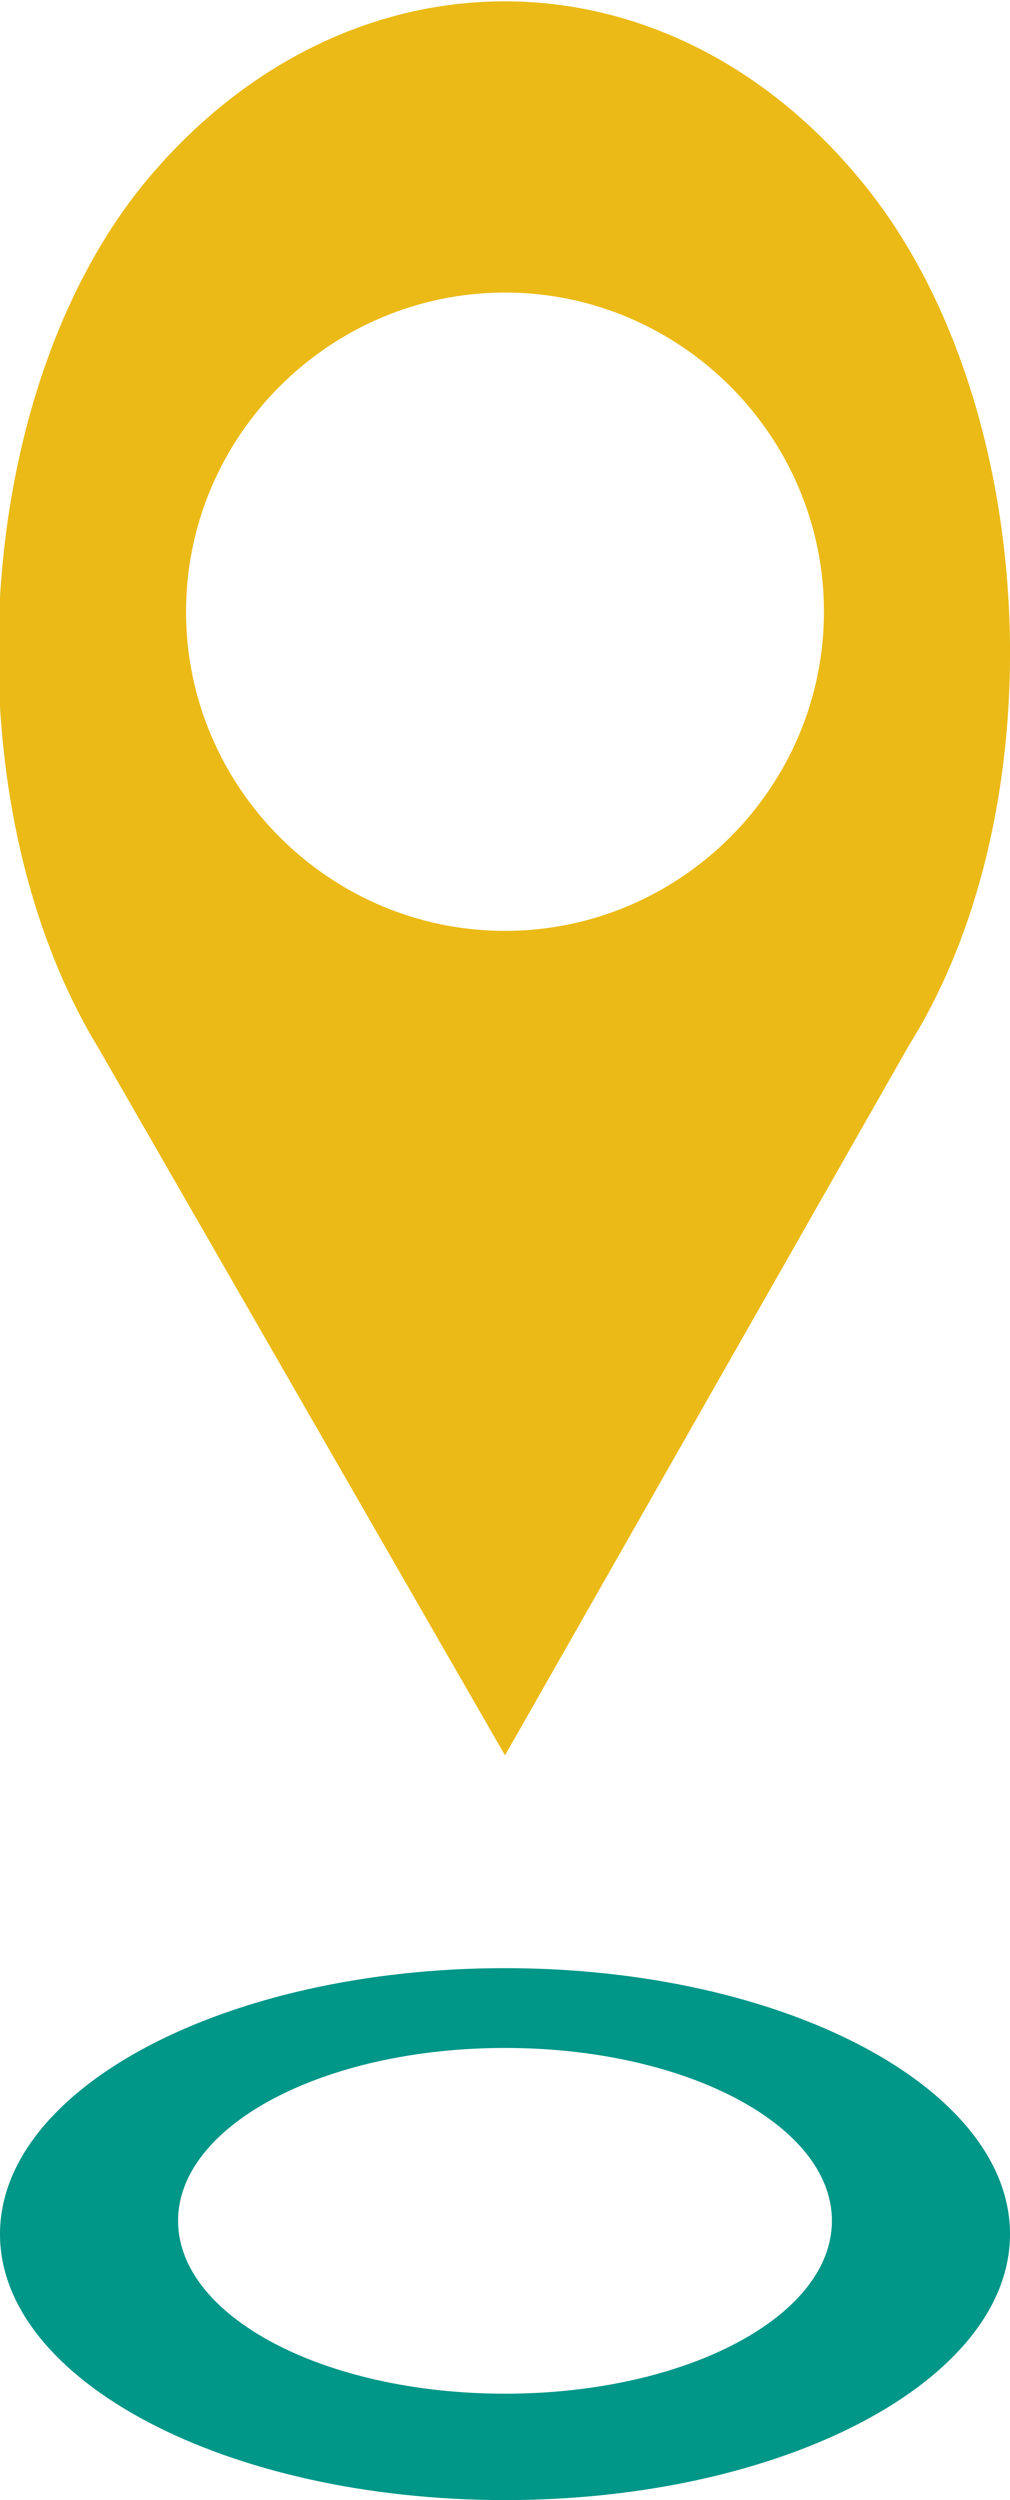 <?xml version="1.0" encoding="utf-8"?>
<!-- Generator: Adobe Illustrator 22.1.0, SVG Export Plug-In . SVG Version: 6.00 Build 0)  -->
<svg version="1.1" id="Capa_1" xmlns="http://www.w3.org/2000/svg" xmlns:xlink="http://www.w3.org/1999/xlink" x="0px" y="0px"
	 viewBox="0 0 38 94" style="enable-background:new 0 0 38 94;" xml:space="preserve">
<style type="text/css">
	.st0{fill:#009688;}
	.st1{fill:#EBBA16;}
</style>
<path class="st0" d="M19,74C8.5,74,0,78.5,0,84c0,5.5,8.5,10,19,10s19-4.5,19-10C38,78.5,29.5,74,19,74z M19,90
	c-6.8,0-12.3-2.9-12.3-6.5S12.2,77,19,77s12.3,2.9,12.3,6.5S25.8,90,19,90z"/>
<path class="st1" d="M32.4,6.8c-7.4-9-19.4-9-26.9,0c-6.7,8.1-7.4,23.4-1.8,32.6L19,66l15.2-26.7C39.9,30.2,39.1,14.9,32.4,6.8z
	 M19,35c-6.6,0-12-5.4-12-12c0-6.6,5.4-12,12-12s12,5.4,12,12C31,29.6,25.6,35,19,35z"/>
</svg>
